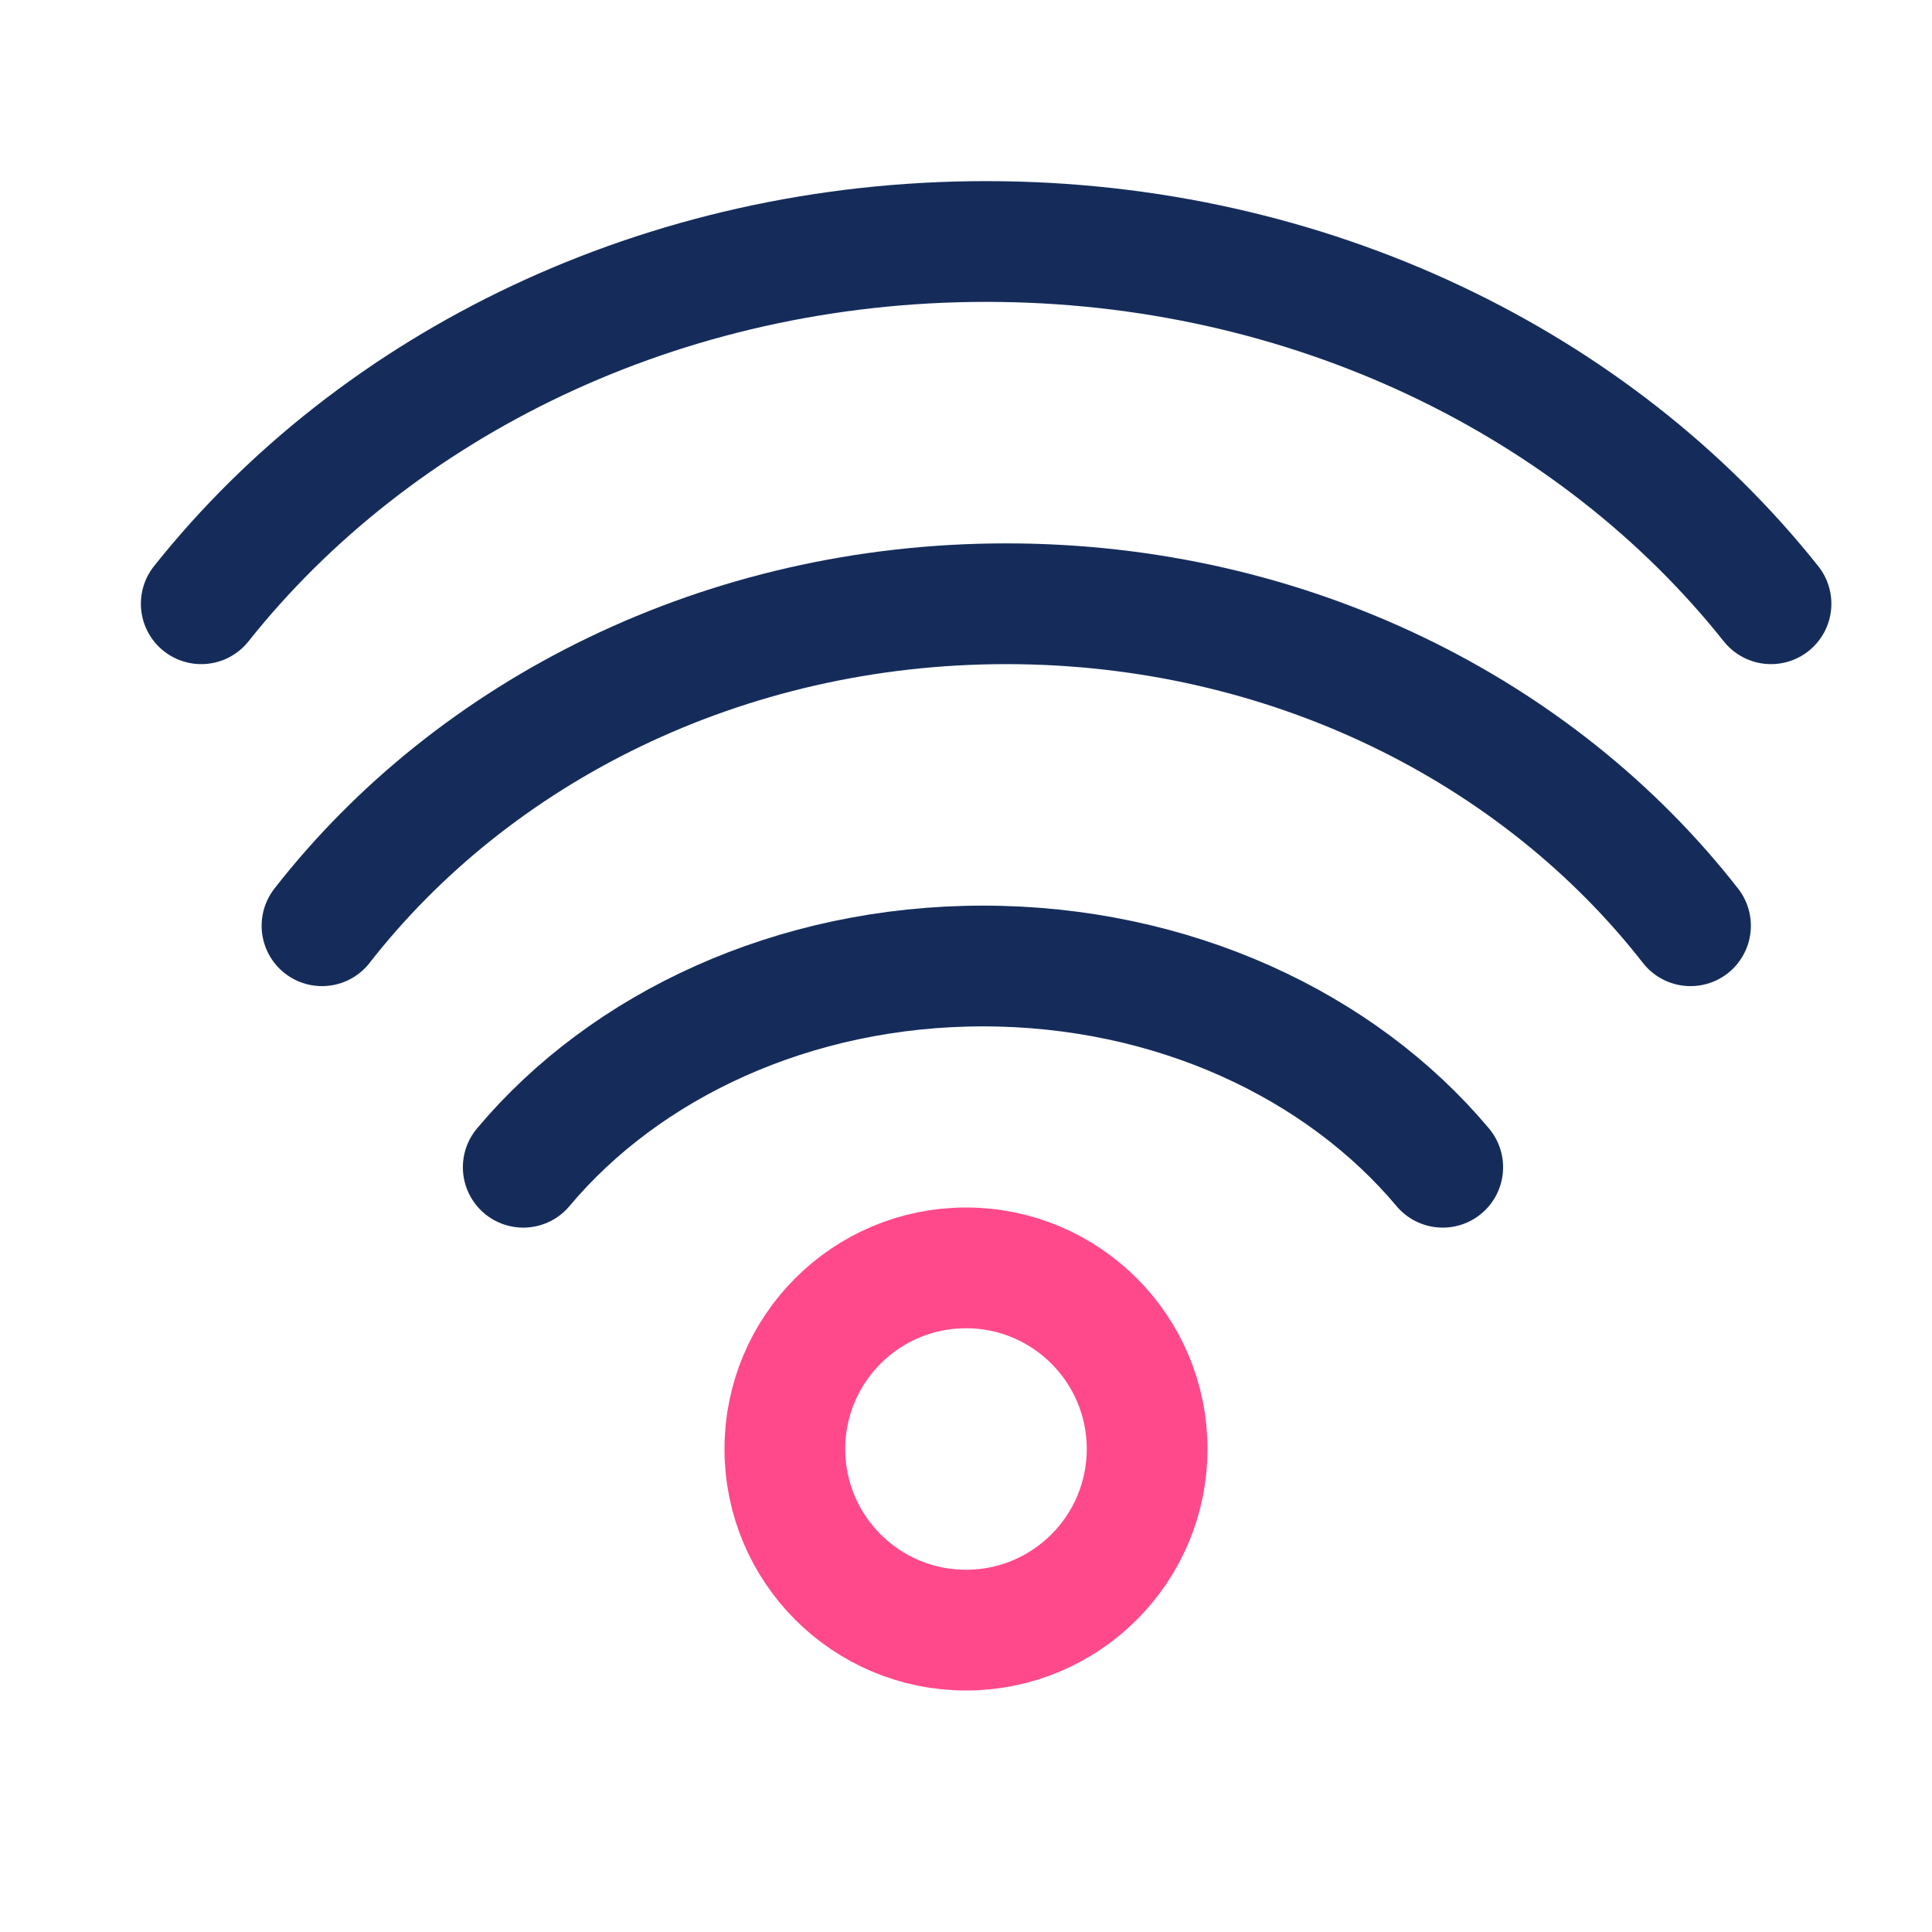 <svg width="48" height="48" viewBox="0 0 48 48" fill="none" xmlns="http://www.w3.org/2000/svg">
<path d="M13 29C15.537 25.974 19.707 24 24.422 24C29.137 24 33.307 25.974 35.844 29" stroke="#152C5B" stroke-width="3" stroke-linecap="round"/>
<path d="M8 23C11.776 18.159 17.983 15 25 15C32.017 15 38.224 18.159 42 23" stroke="#152C5B" stroke-width="3" stroke-linecap="round"/>
<path d="M5 15C9.331 9.554 16.451 6 24.5 6C32.549 6 39.669 9.554 44 15" stroke="#152C5B" stroke-width="3" stroke-linecap="round"/>
<circle cx="24" cy="36" r="4.5" stroke="#FF498B" stroke-width="3"/>
</svg>
